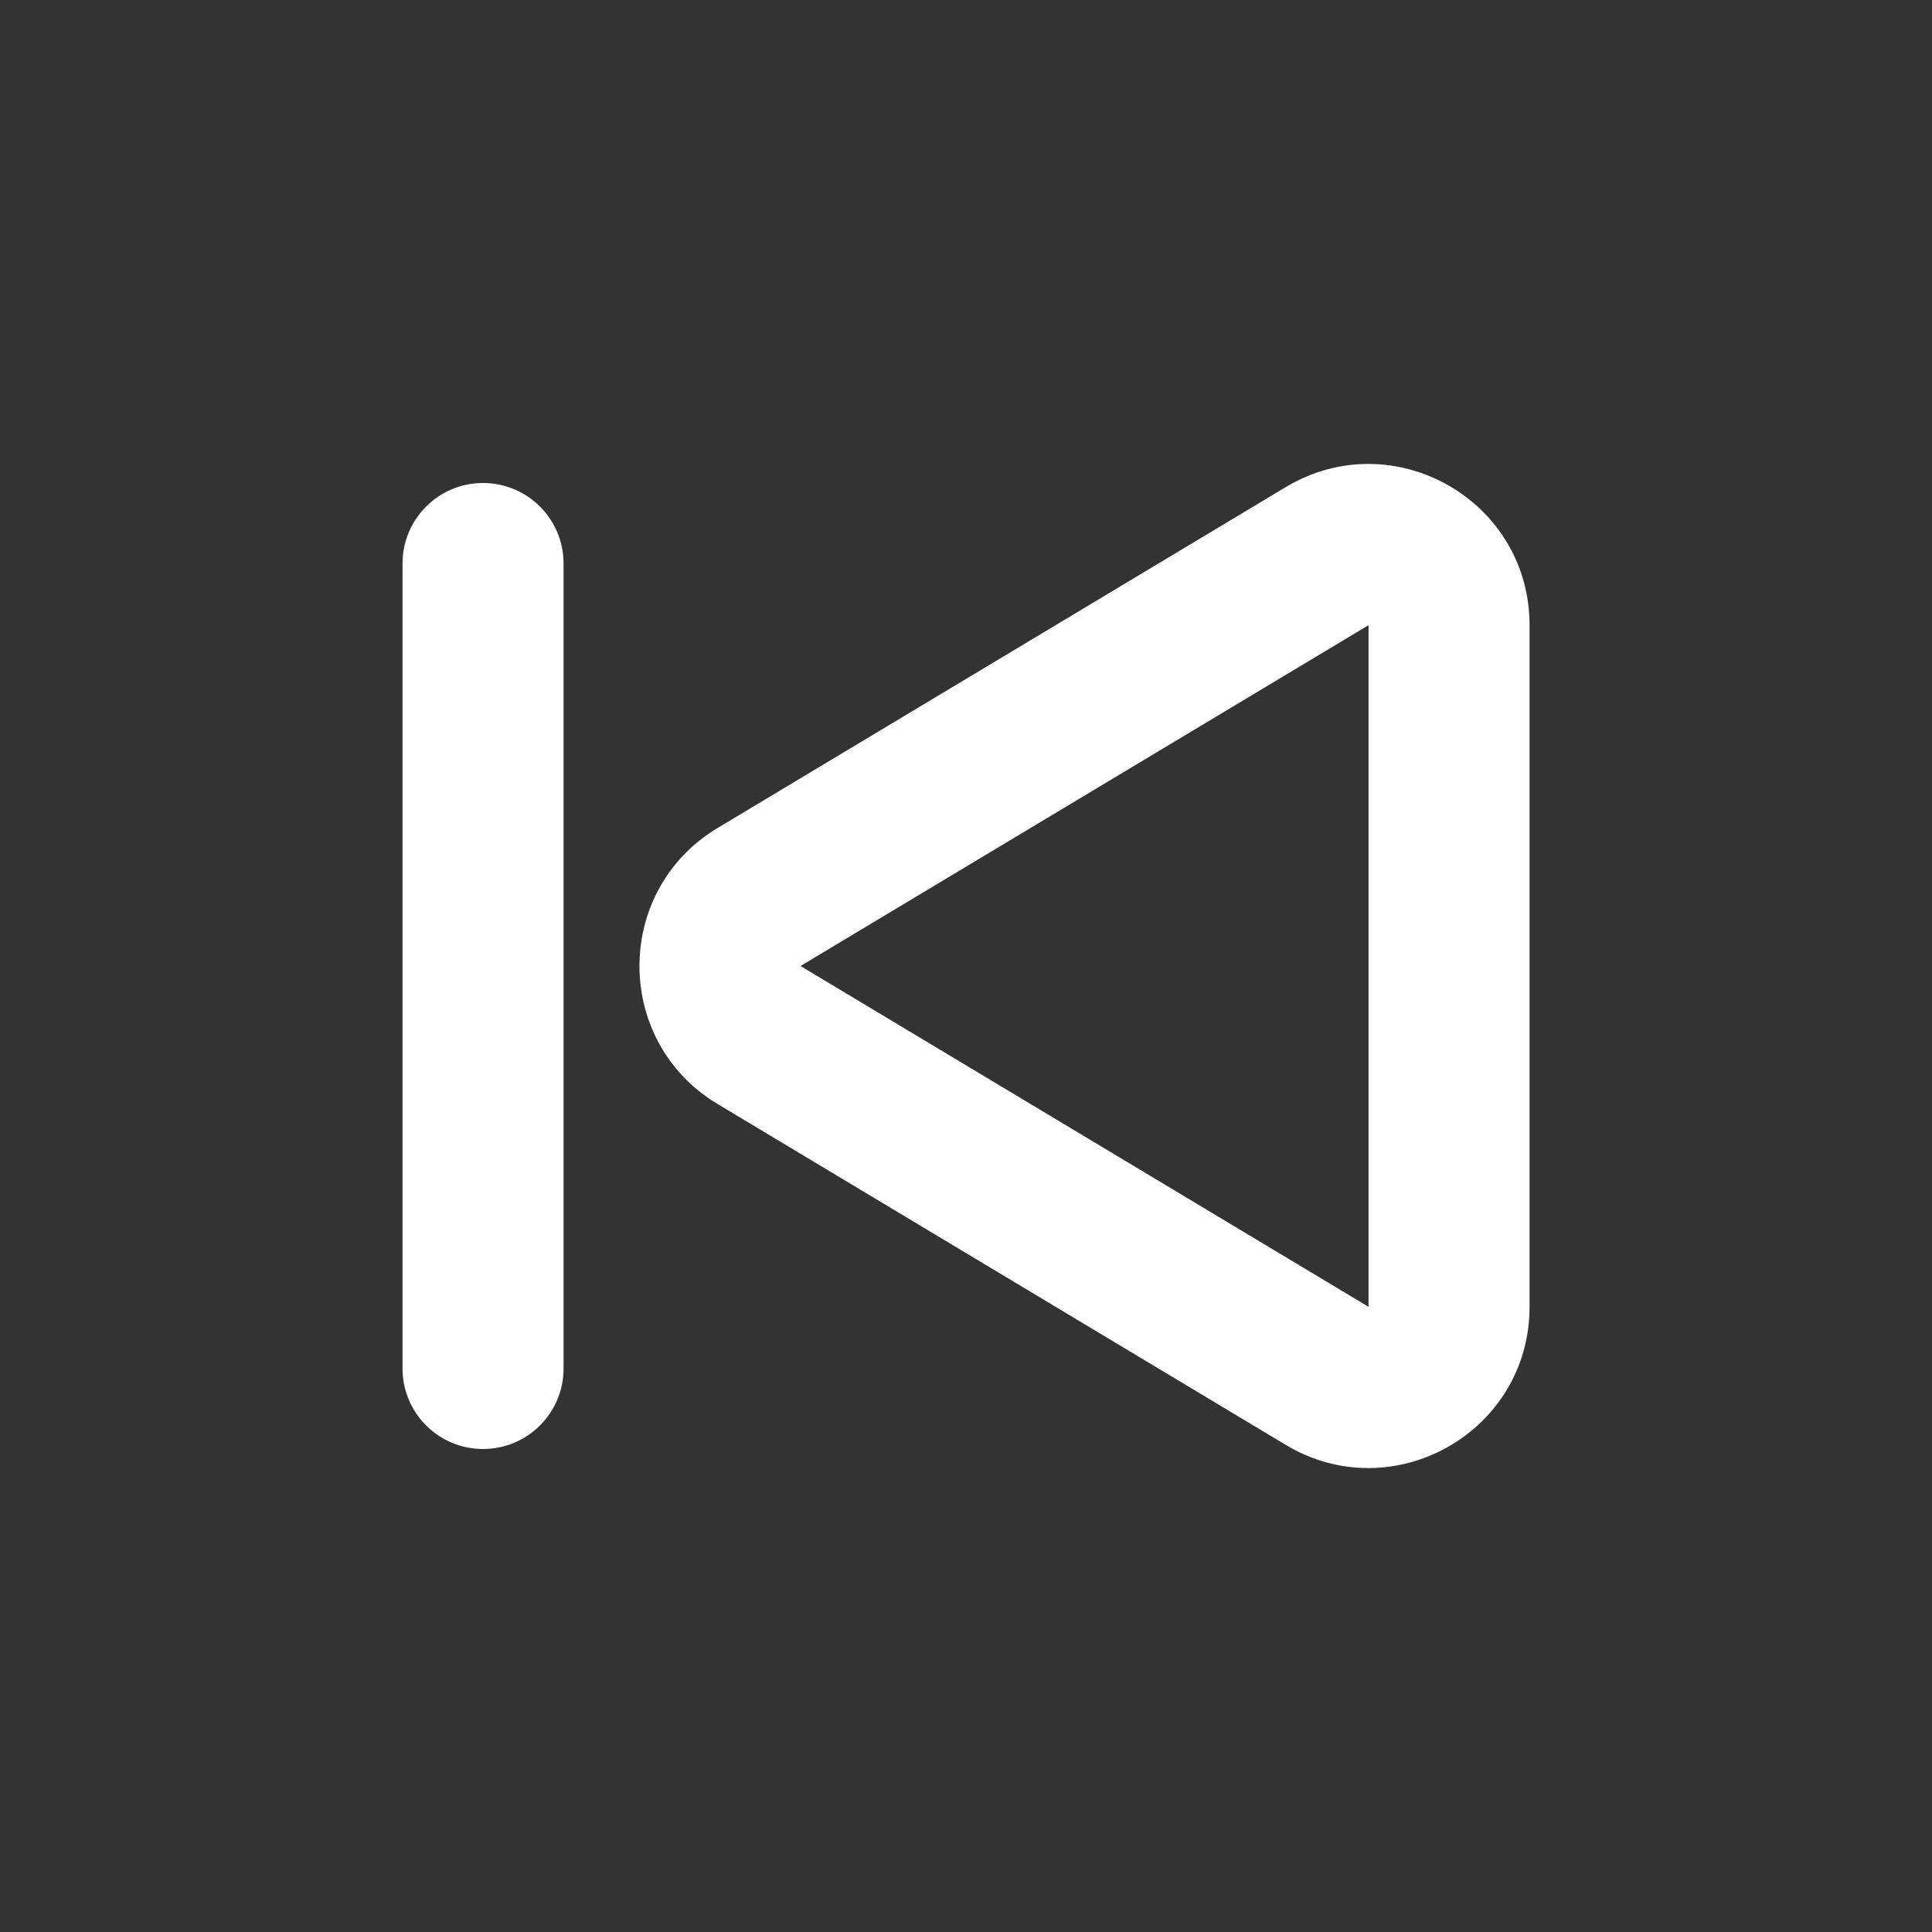 <svg width="20" height="20" viewBox="0 0 20 20" fill="none" xmlns="http://www.w3.org/2000/svg">
<rect x="0" y="0" width="20" height="20" fill="#333333" stroke="none"/>
<path d="M15.834 6.472C15.834 5.176 14.42 4.376 13.309 5.043L7.429 8.571C6.35 9.218 6.35 10.782 7.429 11.429L13.309 14.957C14.42 15.624 15.834 14.824 15.834 13.528V6.472ZM8.287 10L14.167 6.472V13.528L8.287 10Z" fill="white"/>
<path d="M5 5C5.461 5 5.834 5.373 5.834 5.833V14.167C5.834 14.627 5.461 15 5 15C4.54 15 4.167 14.627 4.167 14.167V5.833C4.167 5.373 4.54 5 5 5Z" fill="white"/>
</svg>
